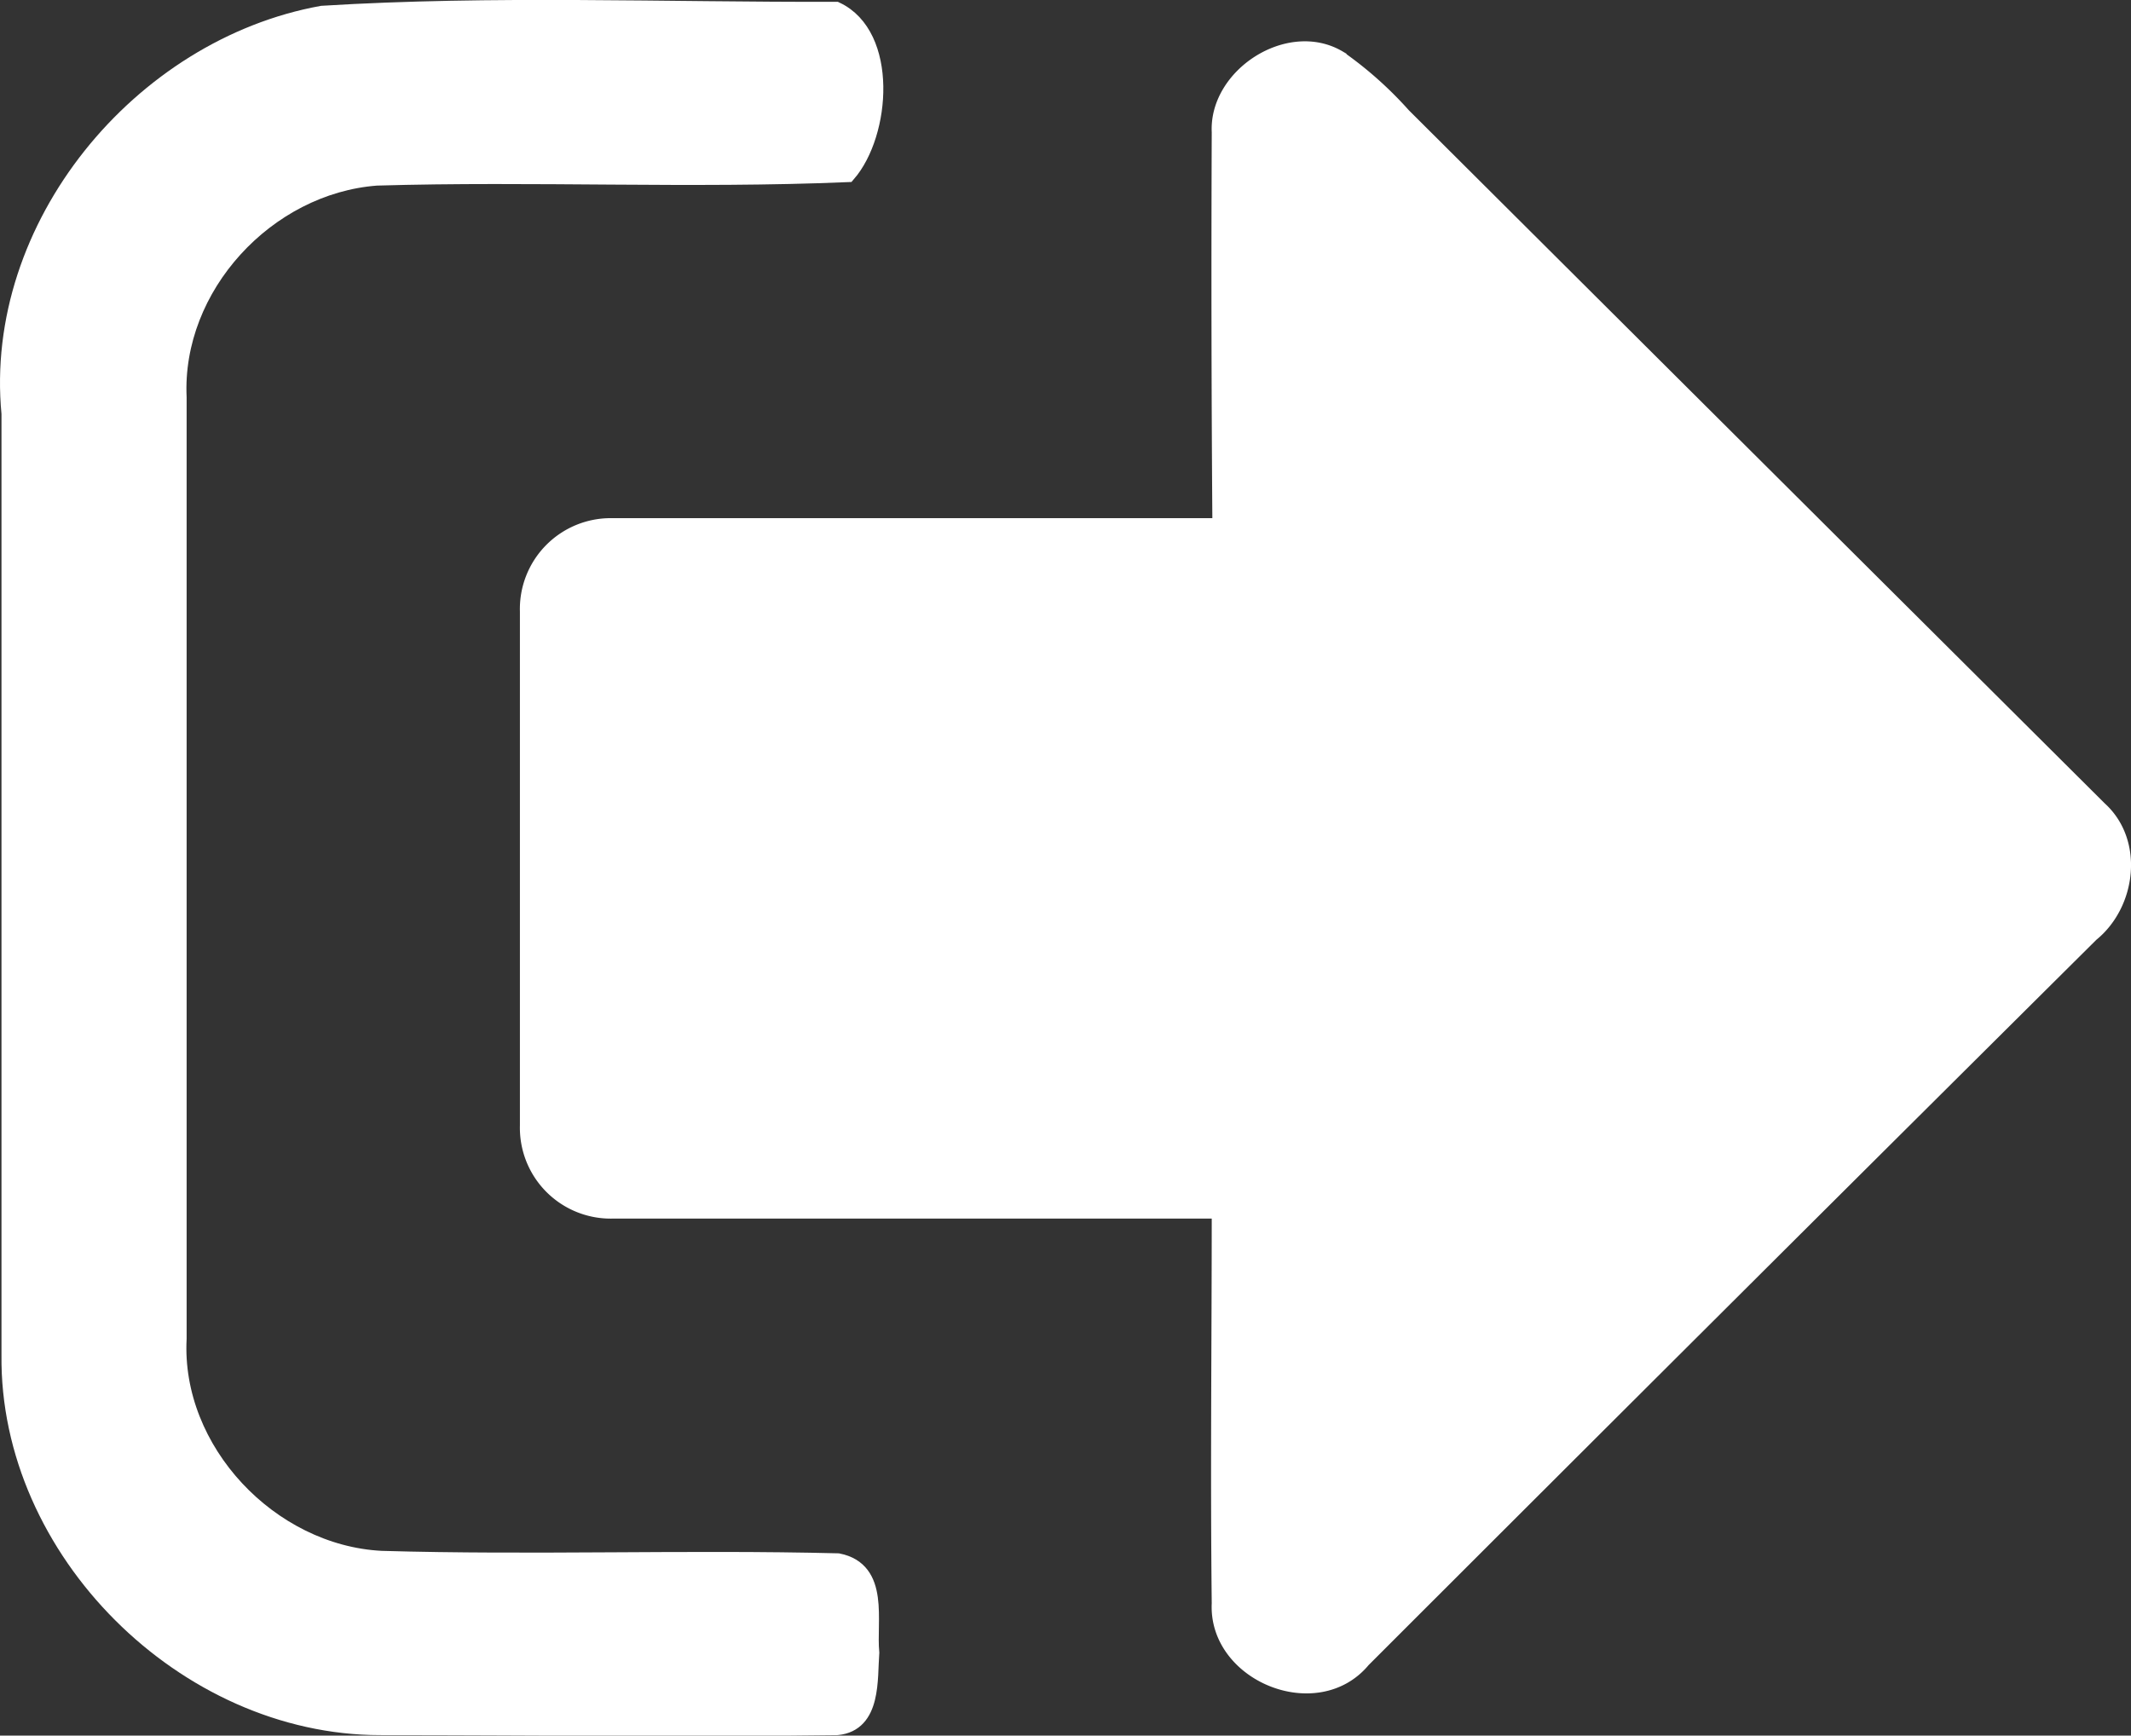 <svg id="Capa_1" data-name="Capa 1" xmlns="http://www.w3.org/2000/svg" viewBox="0 0 129.03 105.11"><rect x="0" y="0" width="129.03" height="105.11" fill="#333333" stroke="none"/><defs><style>.cls-1{fill:#fff;stroke:#fff;stroke-miterlimit:10;}</style></defs><g id="_000000ff" data-name="#000000ff"><path class="cls-1" d="M271,324.35c10.35-.64,20.76-.21,31.12-.24,3.25,1.53,2.82,7.47.7,9.92-9.49.4-19-.07-28.52.21-6.64.5-12.31,6.62-12,13.33,0,19,0,38,0,57-.35,6.78,5.55,13,12.28,13.35,9.21.27,18.44-.08,27.66.15,2.63.52,1.81,3.59,2,5.52-.12,1.58.13,4.28-2.05,4.49-9.22.12-18.44,0-27.67,0-11.82,0-22.57-10.67-22.43-22.53,0-19,0-38,0-57C251,337.21,260,326.34,271,324.35Z" transform="translate(-251.5 -323.5)"/><path class="cls-1" d="M325.37,331.51c-.18-3.39,4.16-6.23,7.16-4.47a22.66,22.66,0,0,1,3.91,3.48q21.07,21,42.16,42c2.21,2,1.72,5.73-.5,7.52Q356,402,334,424c-2.77,3.35-8.84.85-8.63-3.39-.09-7.93,0-15.87,0-23.81-12.28,0-24.55,0-36.83,0a5,5,0,0,1-5.06-5.13q0-15.57,0-31.14a5,5,0,0,1,5.06-5.15c12.29,0,24.58,0,36.87,0Q325.32,343.42,325.37,331.51Z" transform="translate(-251.5 -323.5)"/></g></svg>